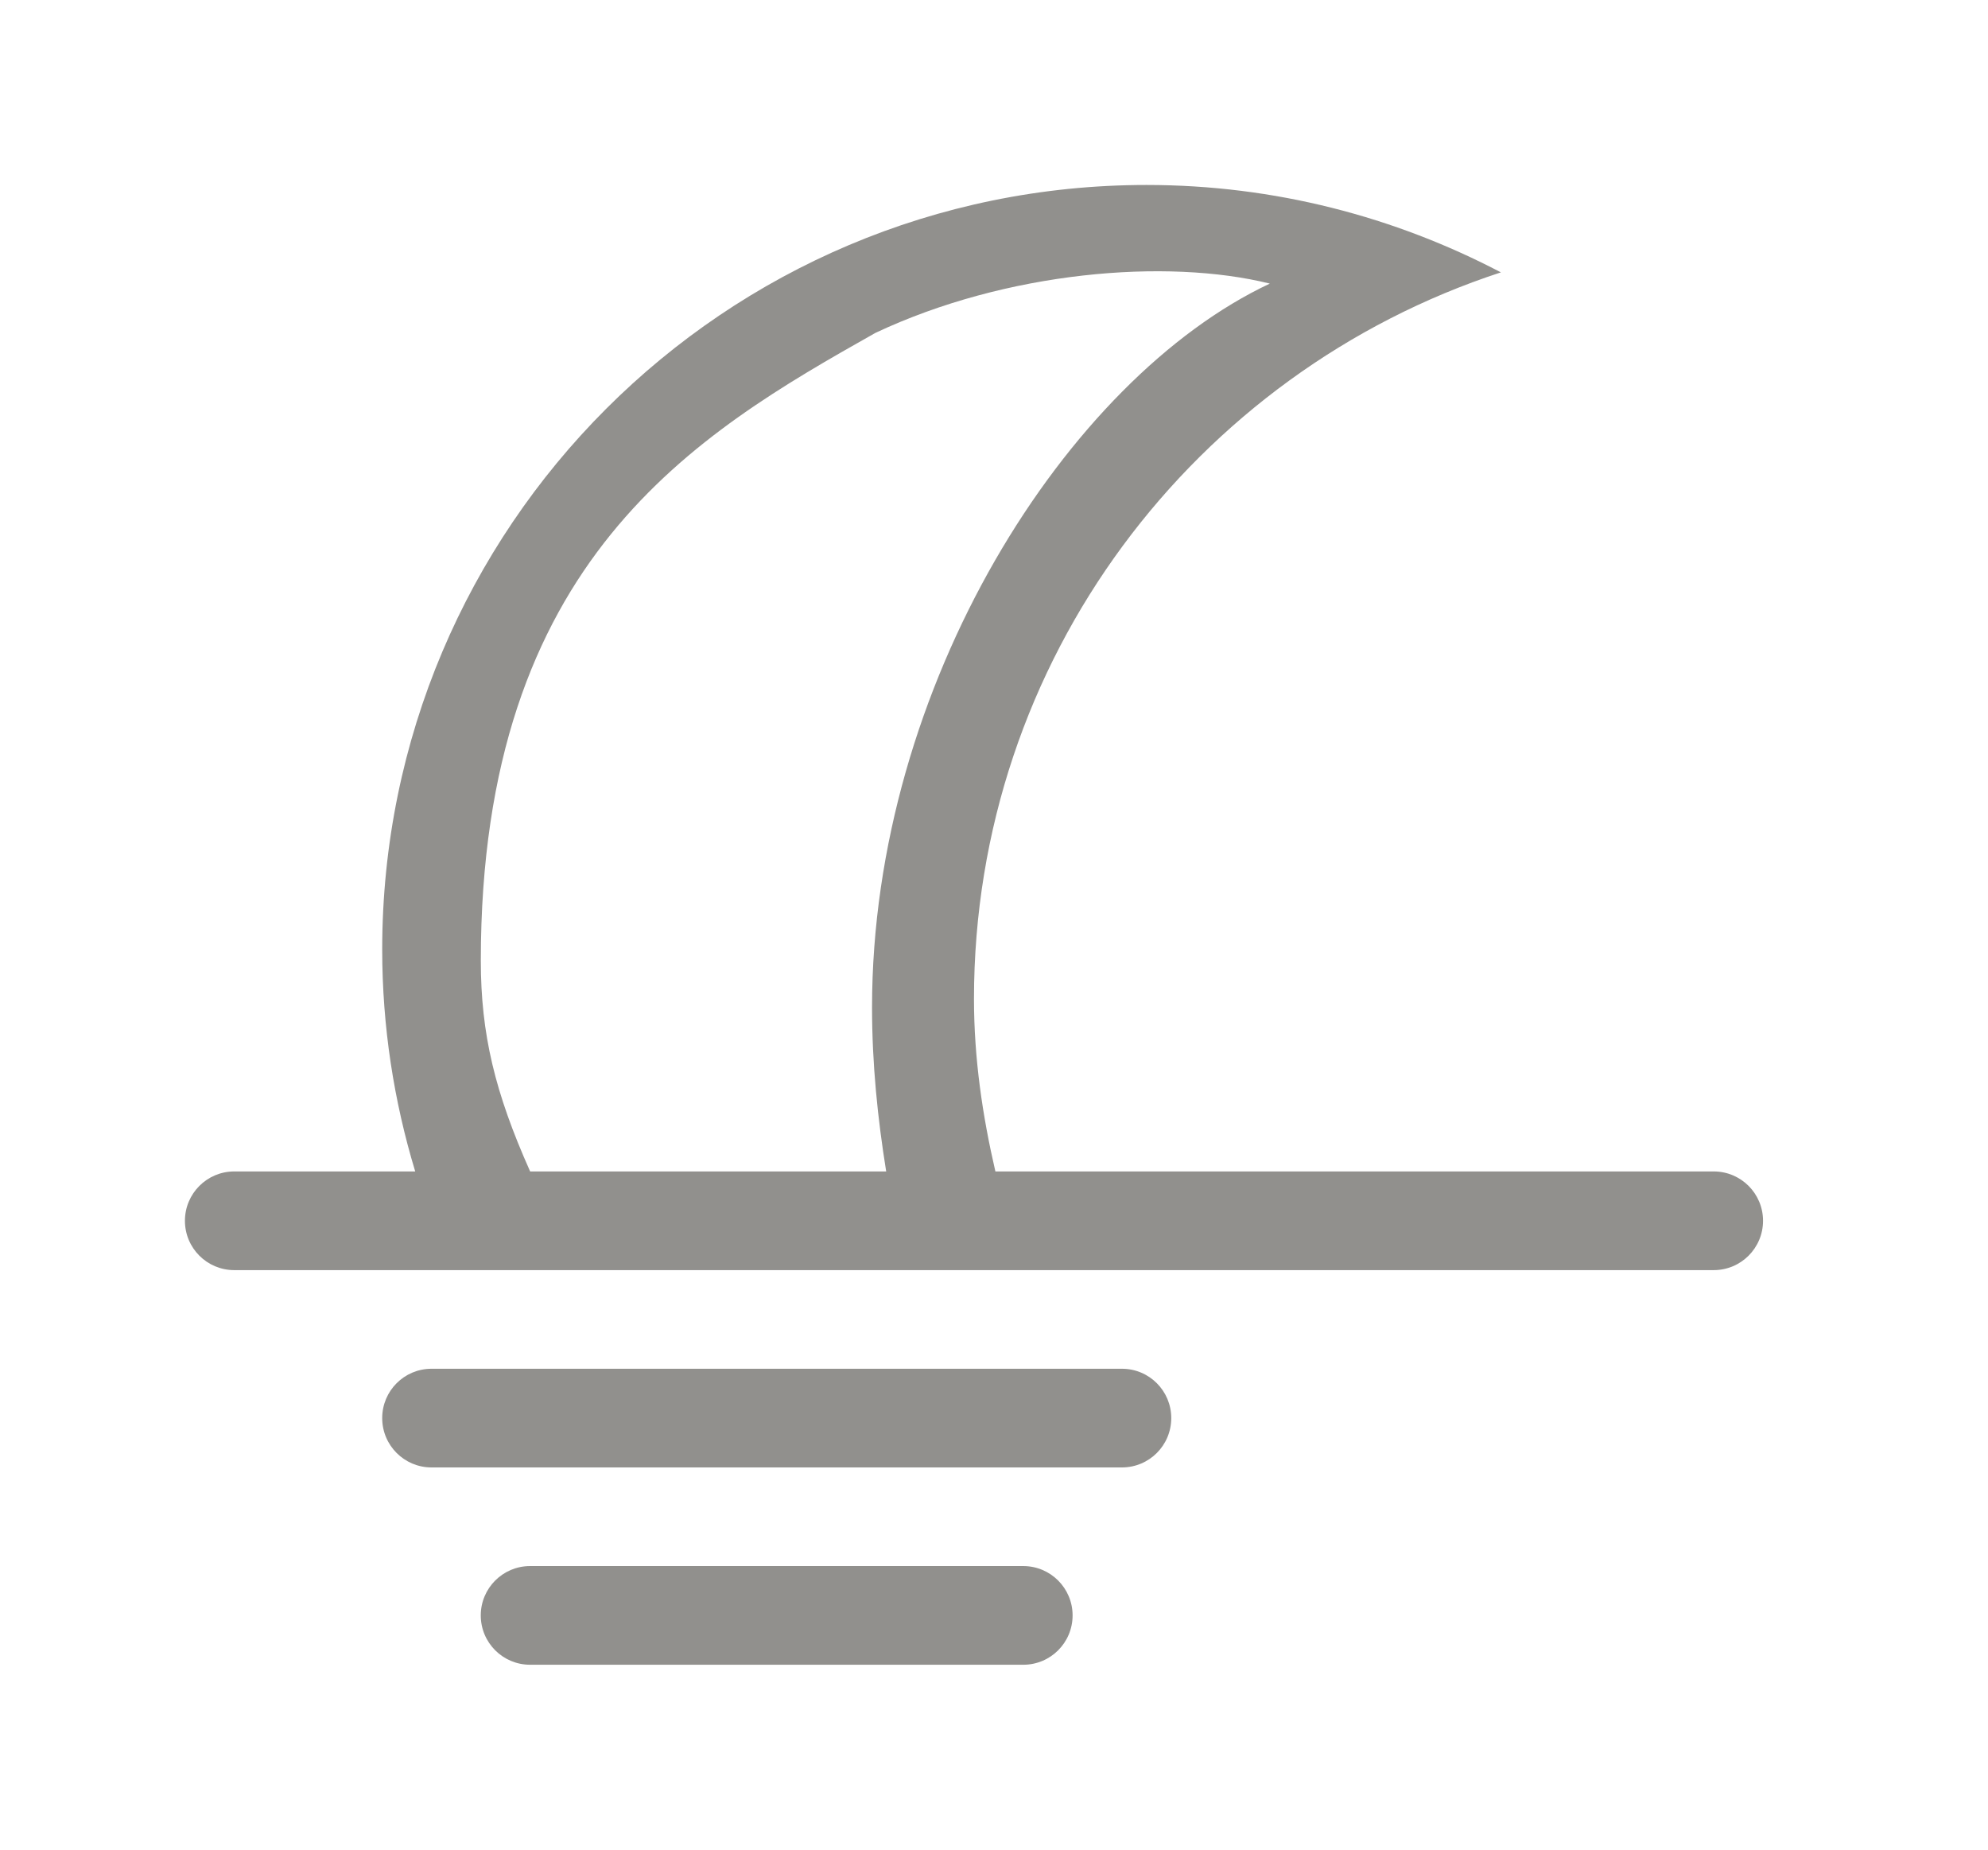 <!-- Generated by IcoMoon.io -->
<svg version="1.1" xmlns="http://www.w3.org/2000/svg" width="43" height="40" viewBox="0 0 43 40">
<title>bm-misty-moon</title>
<path fill="#91908d" d="M11.467 25.333c-0.762-1.706-1.067-2.973-1.067-4.559 0-8.675 4.66-11.39 8.533-13.574 2.832-1.334 6.3-1.621 8.533-1.067-4.373 2.054-8.604 8.685-8.604 15.653 0 1.225 0.122 2.403 0.306 3.547h-7.702zM37.067 25.333h-15.537c-0.279-1.204-0.463-2.444-0.463-3.733 0-7.337 4.782-13.547 11.397-15.71-2.293-1.201-4.896-1.89-7.664-1.89-9.132 0-16.533 7.402-16.533 16.533 0 1.669 0.253 3.28 0.714 4.8h-3.914c-0.59 0-1.067 0.478-1.067 1.067 0 0.59 0.477 1.067 1.067 1.067h32c0.59 0 1.067-0.477 1.067-1.067 0-0.589-0.477-1.067-1.067-1.067v0zM24.267 29.6h-14.933c-0.59 0-1.067 0.477-1.067 1.067s0.477 1.067 1.067 1.067h14.933c0.59 0 1.067-0.477 1.067-1.067s-0.477-1.067-1.067-1.067v0zM22.133 33.867h-10.667c-0.59 0-1.067 0.478-1.067 1.067 0 0.59 0.477 1.067 1.067 1.067h10.667c0.59 0 1.067-0.477 1.067-1.067 0-0.589-0.477-1.067-1.067-1.067v0z"></path>
</svg>

